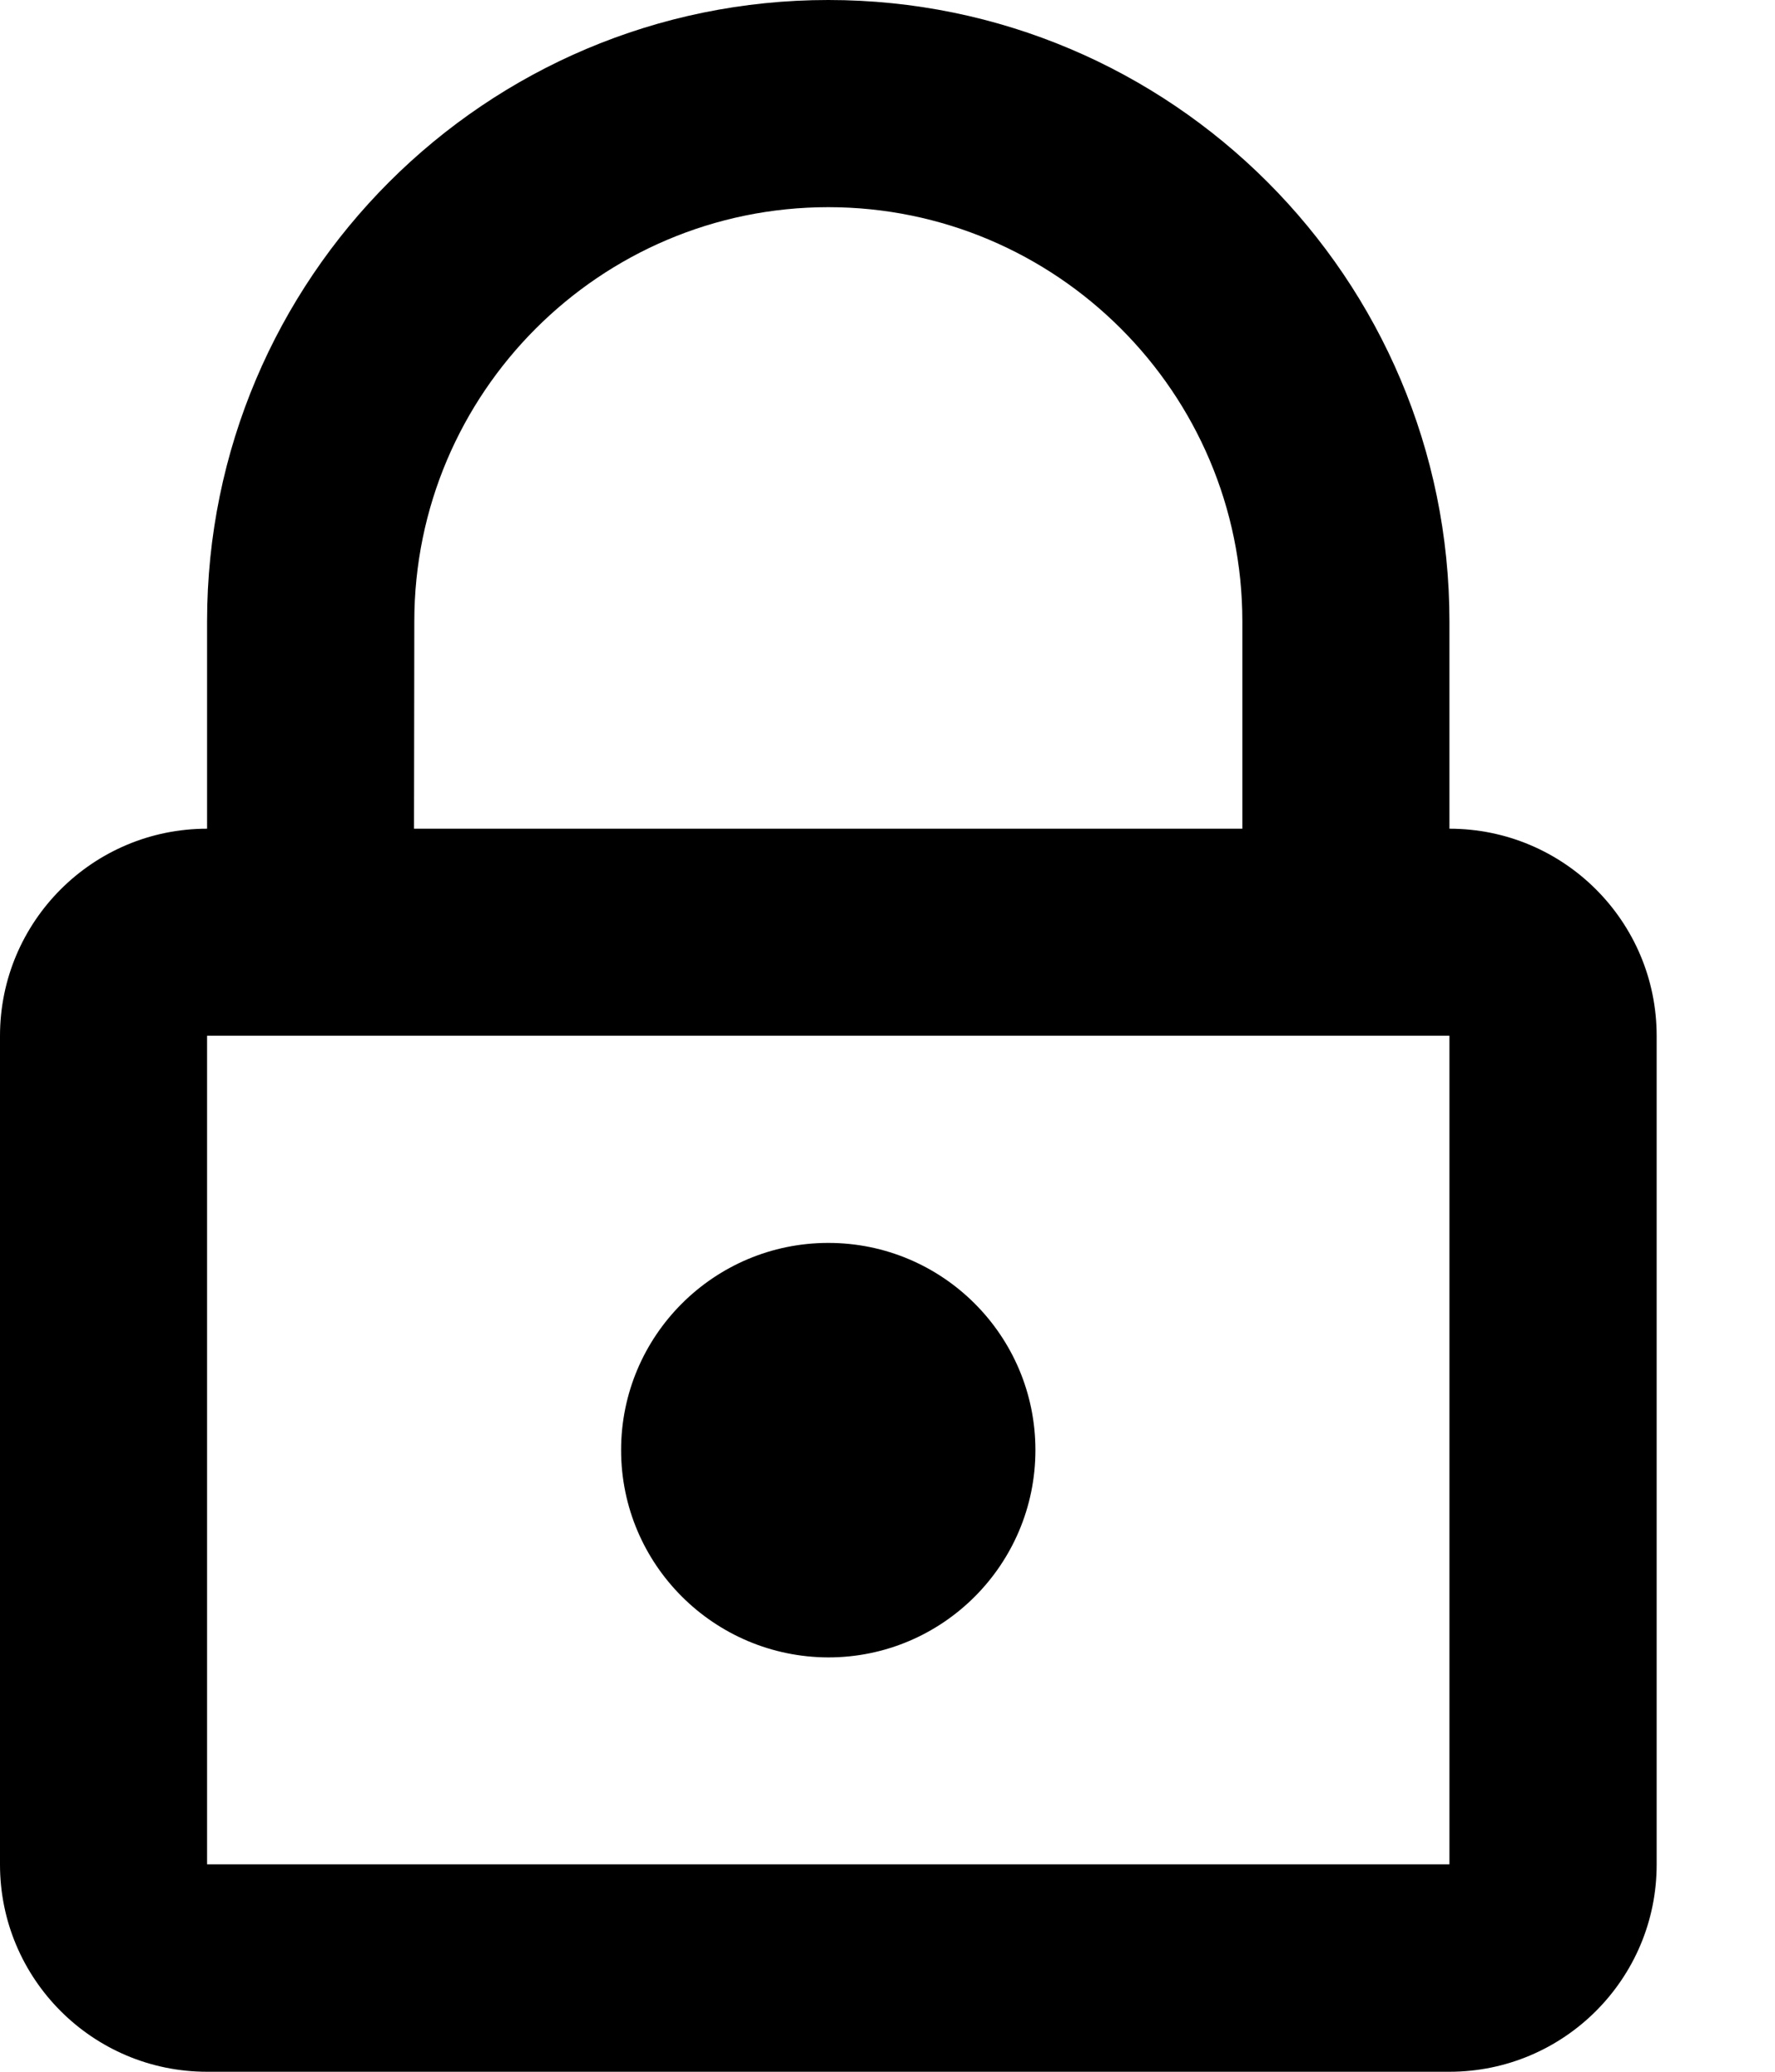 <svg width="12" height="14" viewBox="0 0 12 14" fill="none" xmlns="http://www.w3.org/2000/svg">
<path d="M9.799 5.6V4.199C9.799 1.881 7.919 0 5.6 0C3.281 0 1.4 1.881 1.4 4.199V5.6C0.627 5.6 0 6.227 0 7V12.6C0 13.373 0.627 14 1.4 14H9.799C10.572 14 11.2 13.373 11.2 12.6V7C11.2 6.226 10.572 5.6 9.799 5.6ZM2.801 4.199C2.801 2.656 4.056 1.4 5.6 1.4C7.143 1.4 8.399 2.656 8.399 4.199V5.6H2.799L2.801 4.199ZM9.799 12.598H1.4V6.999H9.799V12.598ZM4.199 9.799C4.199 9.026 4.827 8.399 5.6 8.399C6.373 8.399 7 9.026 7 9.799C7 10.572 6.373 11.2 5.6 11.2C4.827 11.198 4.199 10.572 4.199 9.799Z" fill="black"/>
</svg>
